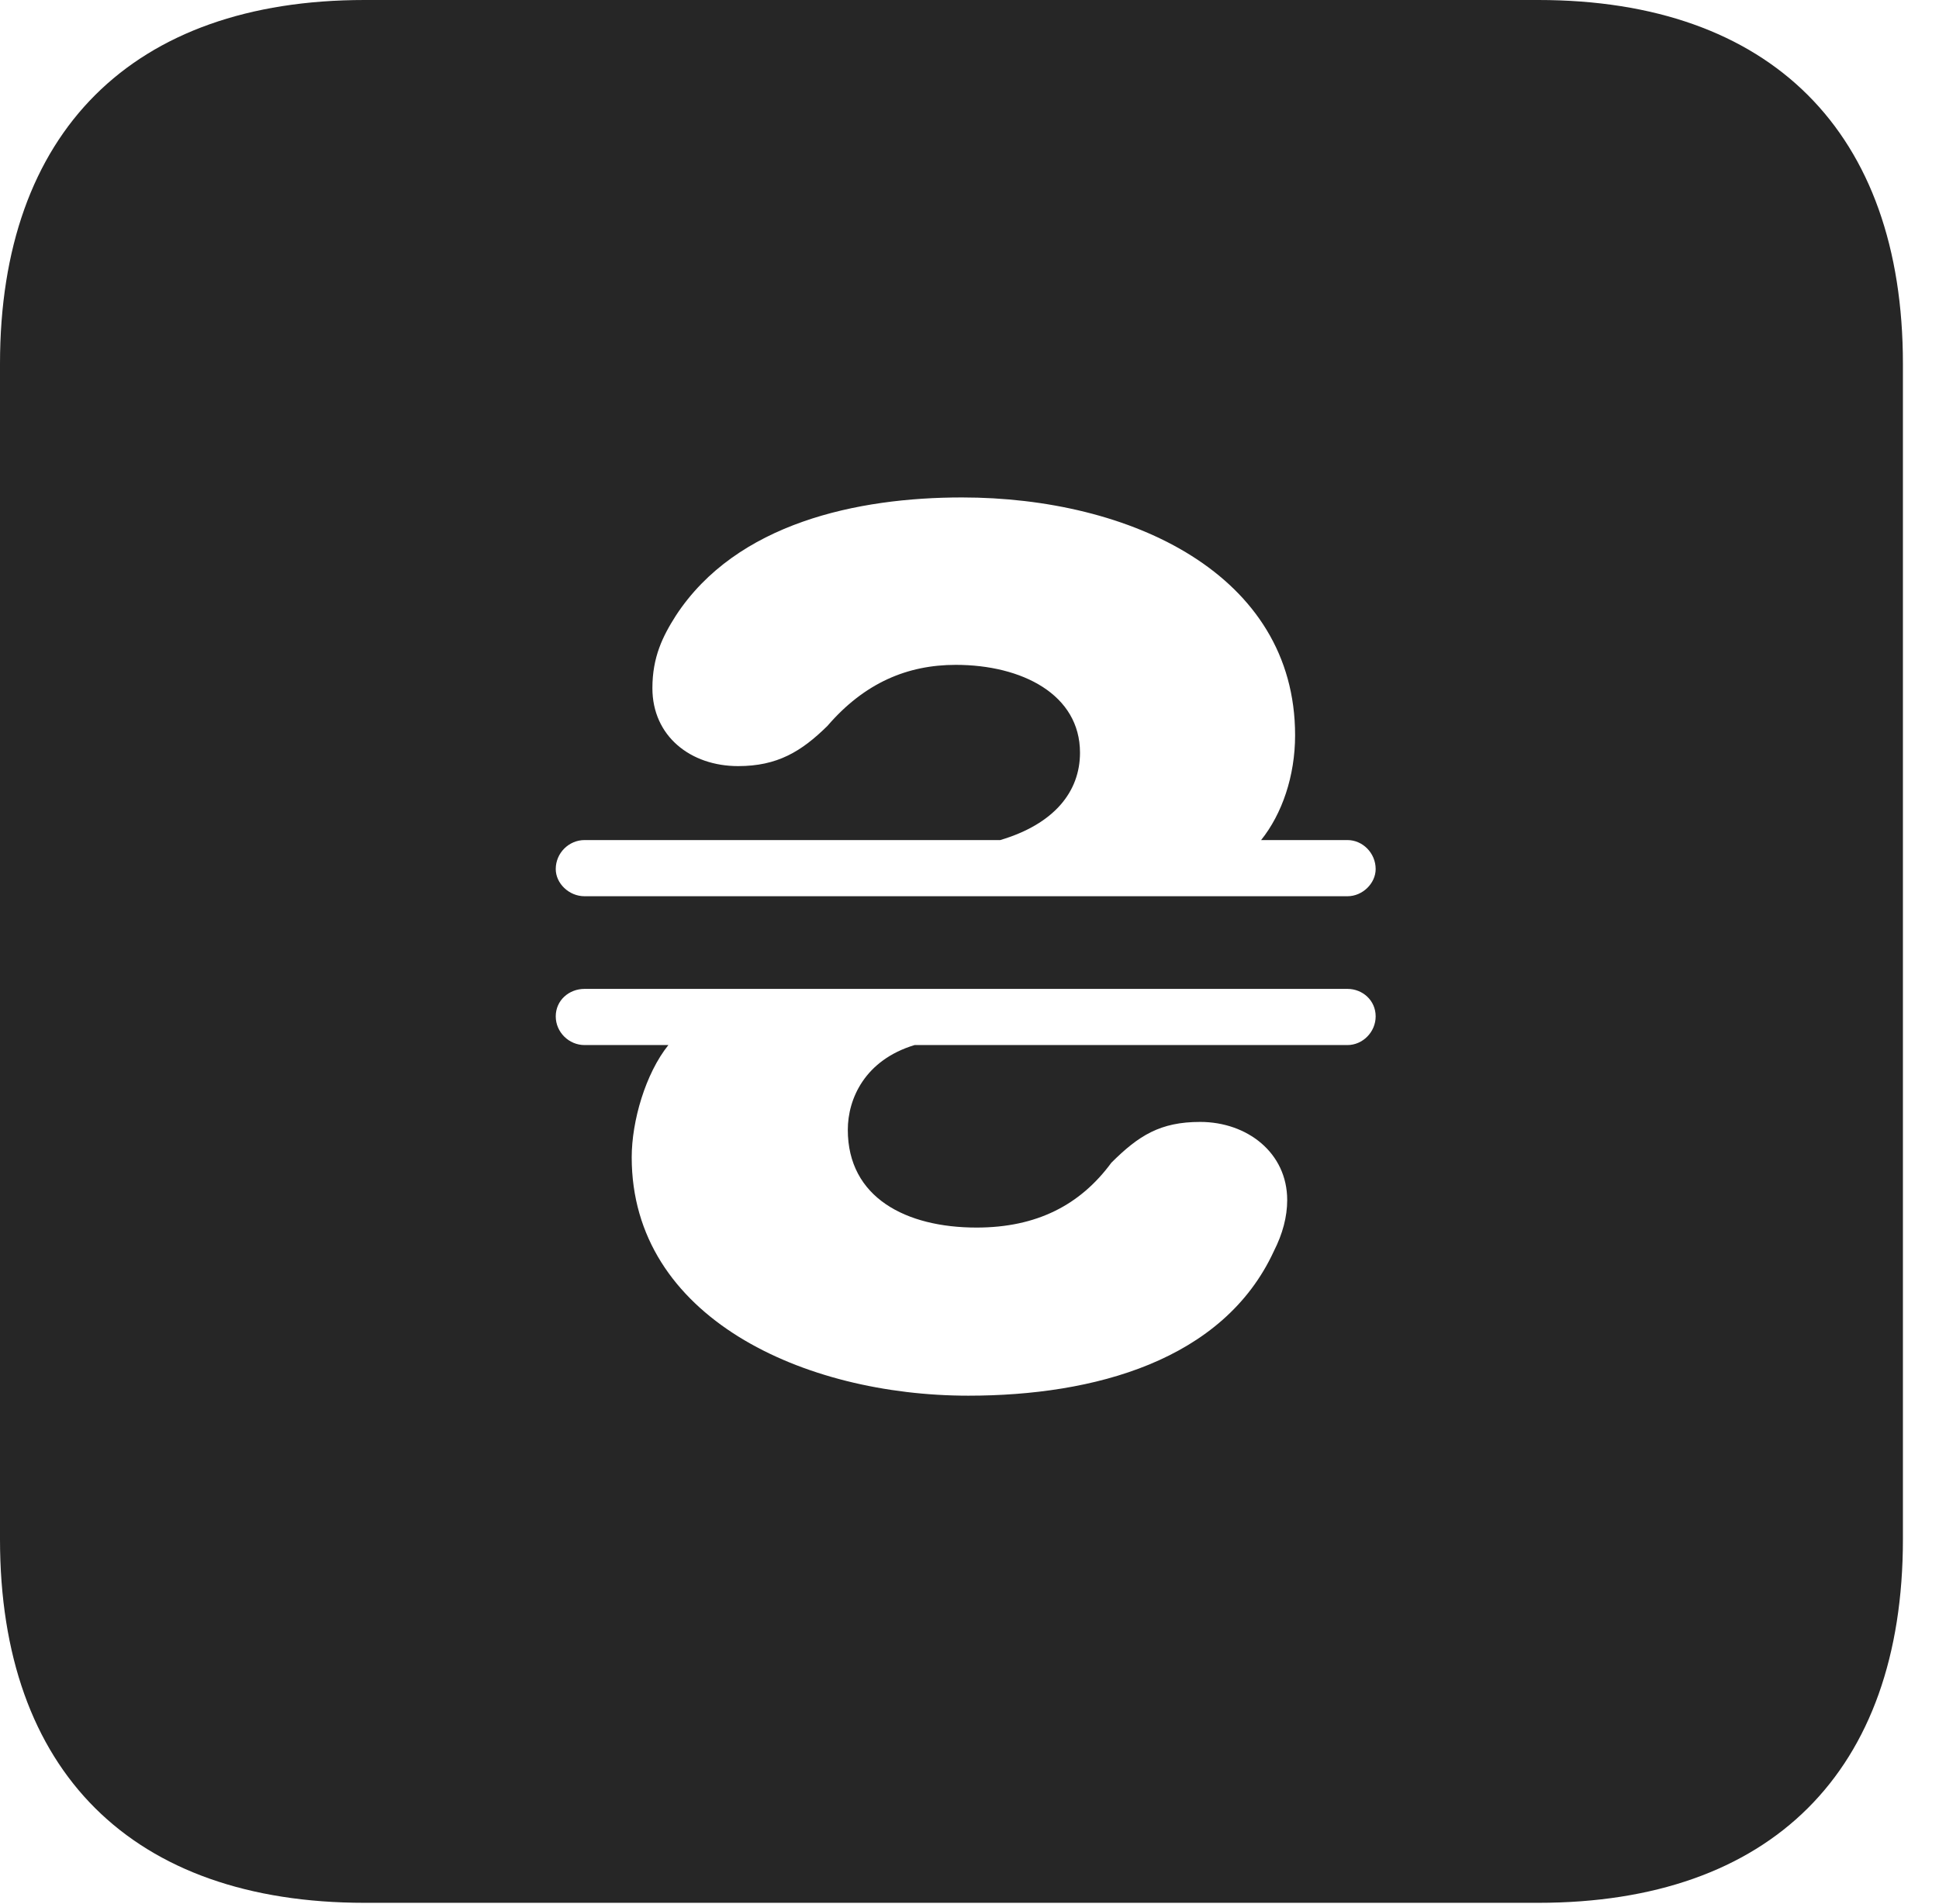 <?xml version="1.0" encoding="UTF-8"?>
<!--Generator: Apple Native CoreSVG 326-->
<!DOCTYPE svg PUBLIC "-//W3C//DTD SVG 1.1//EN" "http://www.w3.org/Graphics/SVG/1.1/DTD/svg11.dtd">
<svg version="1.1" xmlns="http://www.w3.org/2000/svg" xmlns:xlink="http://www.w3.org/1999/xlink"
       viewBox="0 0 19.399 19.053">
       <g>
              <rect height="19.053" opacity="0" width="19.399" x="0" y="0" />
              <path d="M19.038 3.639L19.038 15.401C19.038 17.726 17.716 19.038 15.39 19.038L3.648 19.038C1.324 19.038 0 17.726 0 15.401L0 3.639C0 1.322 1.324 0 3.648 0L15.39 0C17.716 0 19.038 1.322 19.038 3.639ZM5.848 9.894C5.692 9.894 5.56 10.009 5.56 10.169C5.56 10.327 5.692 10.456 5.848 10.456L6.687 10.456C6.458 10.741 6.32 11.217 6.32 11.579C6.32 13.182 8.044 13.964 9.688 13.964C10.944 13.964 12.24 13.614 12.745 12.517C12.832 12.346 12.878 12.174 12.878 12.007C12.878 11.532 12.476 11.225 12.007 11.225C11.609 11.225 11.393 11.36 11.119 11.633C10.807 12.057 10.371 12.282 9.77 12.282C9.064 12.282 8.482 11.982 8.482 11.304C8.482 10.993 8.653 10.606 9.15 10.456L13.481 10.456C13.632 10.456 13.763 10.327 13.763 10.169C13.763 10.009 13.632 9.894 13.481 9.894ZM6.762 6.159C6.63 6.366 6.527 6.574 6.527 6.885C6.527 7.365 6.908 7.665 7.385 7.665C7.776 7.665 8.017 7.52 8.278 7.263C8.65 6.831 9.08 6.652 9.562 6.652C10.224 6.652 10.805 6.948 10.805 7.531C10.805 7.922 10.546 8.245 10.007 8.405L5.848 8.405C5.692 8.405 5.56 8.534 5.56 8.695C5.56 8.838 5.692 8.967 5.848 8.967L13.481 8.967C13.632 8.967 13.763 8.838 13.763 8.695C13.763 8.534 13.632 8.405 13.481 8.405L12.617 8.405C12.826 8.144 12.957 7.766 12.957 7.356C12.957 5.745 11.311 4.977 9.624 4.977C8.583 4.977 7.369 5.231 6.762 6.159Z"
                     fill="currentColor" fill-opacity="0.85" />
       </g>
</svg>